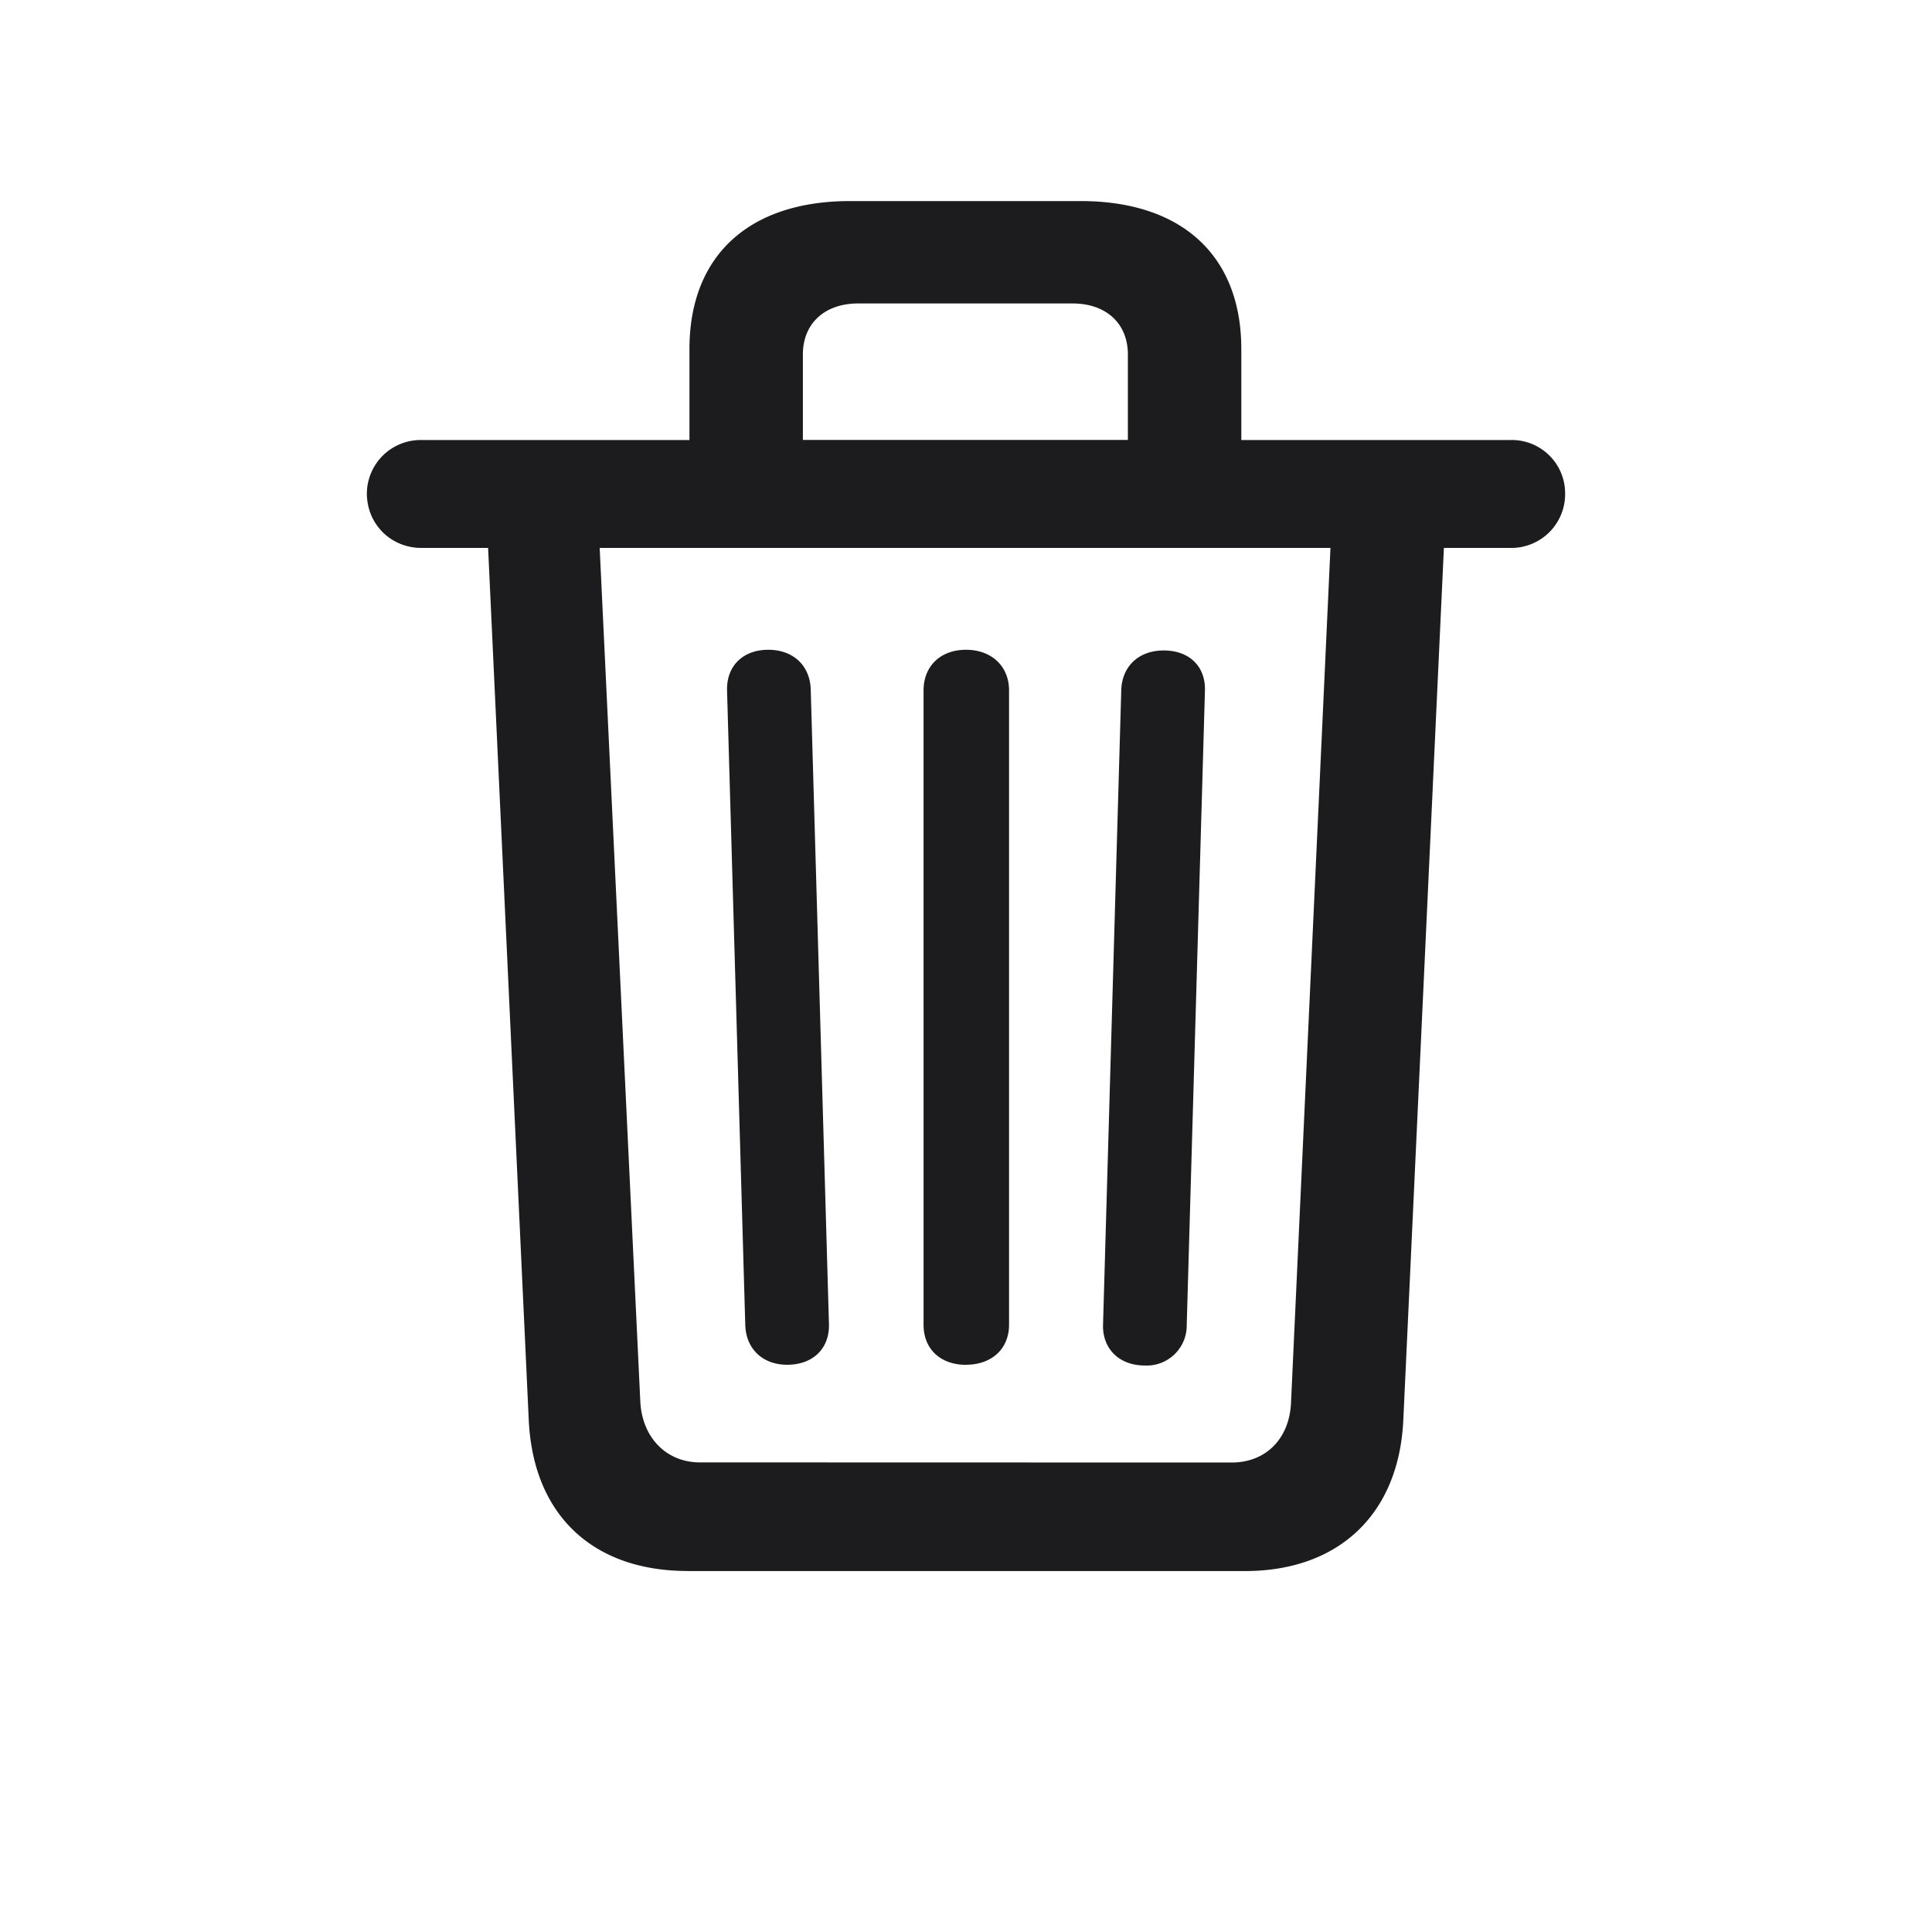 <svg xmlns="http://www.w3.org/2000/svg" width="28" height="28" fill="none"><path fill="#1C1C1E" d="M9.966 22.769h8.077c1.354 0 2.224-.818 2.294-2.171l.589-12.657h.967a.78.78 0 0 0 .79-.79.773.773 0 0 0-.79-.774H17.99V5.059c0-1.354-.861-2.145-2.329-2.145h-3.34c-1.467 0-2.329.791-2.329 2.145v1.318H6.107a.78.78 0 0 0-.79.773c0 .449.351.791.79.791h.967l.59 12.657c.07 1.362.93 2.17 2.302 2.17m1.67-17.631c0-.449.316-.739.8-.739h3.11c.484 0 .8.29.8.739v1.239h-4.71zm-1.494 16.057c-.484 0-.835-.36-.862-.879L8.691 7.941h10.591l-.571 12.375c-.018.528-.36.88-.861.88zm1.265-1.415c.378 0 .616-.237.607-.589l-.264-9.193c-.009-.352-.255-.58-.615-.58-.37 0-.607.237-.598.589l.264 9.193c.009.352.255.58.606.58m2.593 0c.37 0 .624-.228.624-.58v-9.193c0-.352-.255-.589-.624-.589-.37 0-.615.237-.615.589V19.2c0 .352.246.58.615.58m2.593.01a.58.58 0 0 0 .606-.59l.264-9.193c.009-.352-.229-.58-.598-.58-.36 0-.606.228-.615.58l-.264 9.193c-.009.343.229.59.607.59"/></svg>
